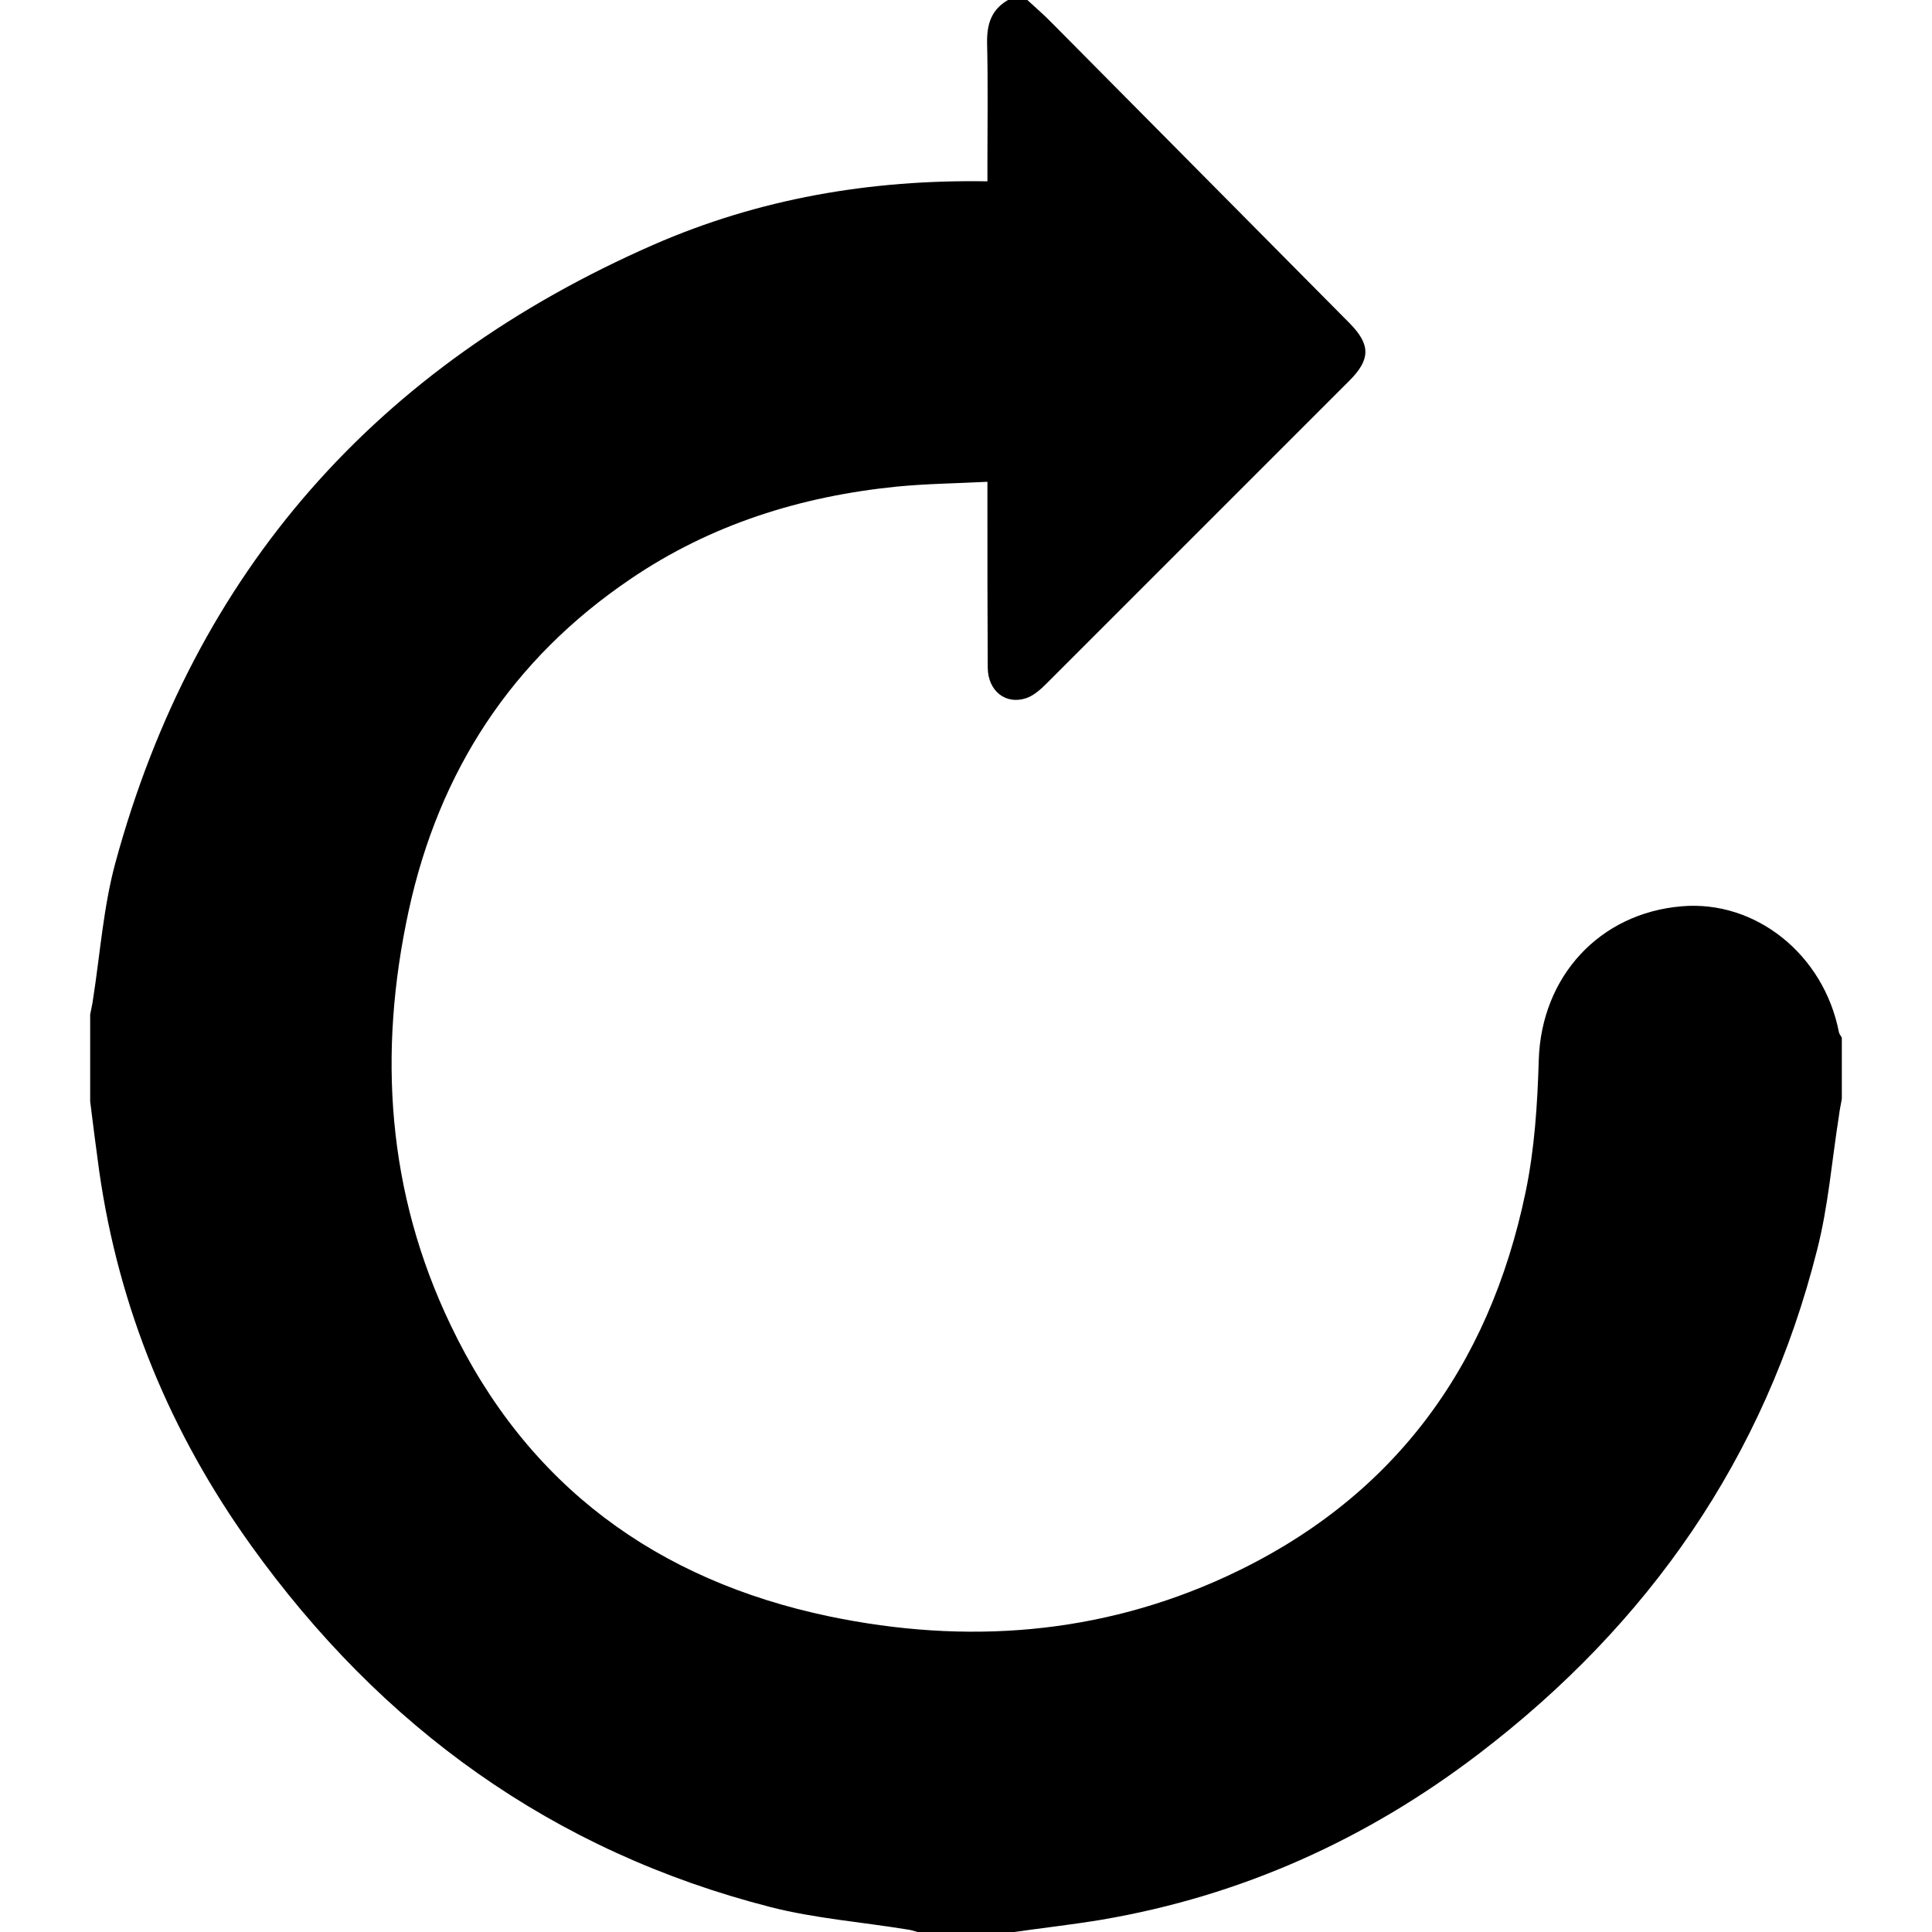 <svg class="svg-ico-reset" xmlns="http://www.w3.org/2000/svg" width="32" height="32" viewBox="0 0 543.9 599.9"><path d="M291,0c2.6,2.4,5.4,4.8,7.9,7.4c30.7,31,61.5,62,92.2,93c6.5,6.6,6.5,11.2-0.1,17.8c-31.3,31.3-62.7,62.7-94,94  c-1.8,1.8-4,3.8-6.4,4.6c-6.4,2.1-11.8-2.3-11.9-9.4c-0.1-17-0.1-34-0.1-51c0-2,0-3.9,0-6.8c-9.8,0.5-19,0.6-28.2,1.5  c-29.7,3-57.6,11.7-82.5,28.6c-37,25-59.6,59.8-69,103.1c-9.6,44.2-6.7,87.5,13,128.6c23.8,49.9,64.1,79.3,117.6,90.5  c42.3,8.8,83.9,5.8,123.5-12.5c51.2-23.7,81.3-64.5,92.7-119.2c2.8-13.4,3.7-27.4,4.1-41.1c0.8-25.8,18.8-45.6,44.5-47.7  c22.9-1.9,44,15,48.7,39.1c0.1,0.6,0.6,1.1,0.9,1.7c0,6.3,0,12.7,0,19c-0.3,1.8-0.7,3.5-0.9,5.3c-2.2,13.9-3.3,28.1-6.8,41.7  C520,452.5,484,504.2,431.4,544.4c-34.9,26.7-73.9,44.3-117.4,51.7c-9,1.5-18,2.5-27.1,3.8c-10,0-20,0-30,0  c-1.1-0.3-2.2-0.7-3.3-0.8c-14.1-2.3-28.4-3.4-42.2-6.9c-67.7-17.3-121-55.9-161.5-112.4c-25-34.9-41-73.5-47.1-116.2  c-1-7.2-1.9-14.4-2.8-21.6c0-9,0-18,0-27c0.3-1.6,0.7-3.2,0.9-4.8c2.2-14.1,3.2-28.5,6.9-42.2c24.7-90.8,81.3-154.4,167.1-192  c32.7-14.3,67.3-20.3,103.7-19.7c0-1.9,0-3.6,0-5.4c0-12.5,0.2-25-0.1-37.5C278.4,7.5,279.8,3,285,0C287,0,289,0,291,0z"></path></svg>